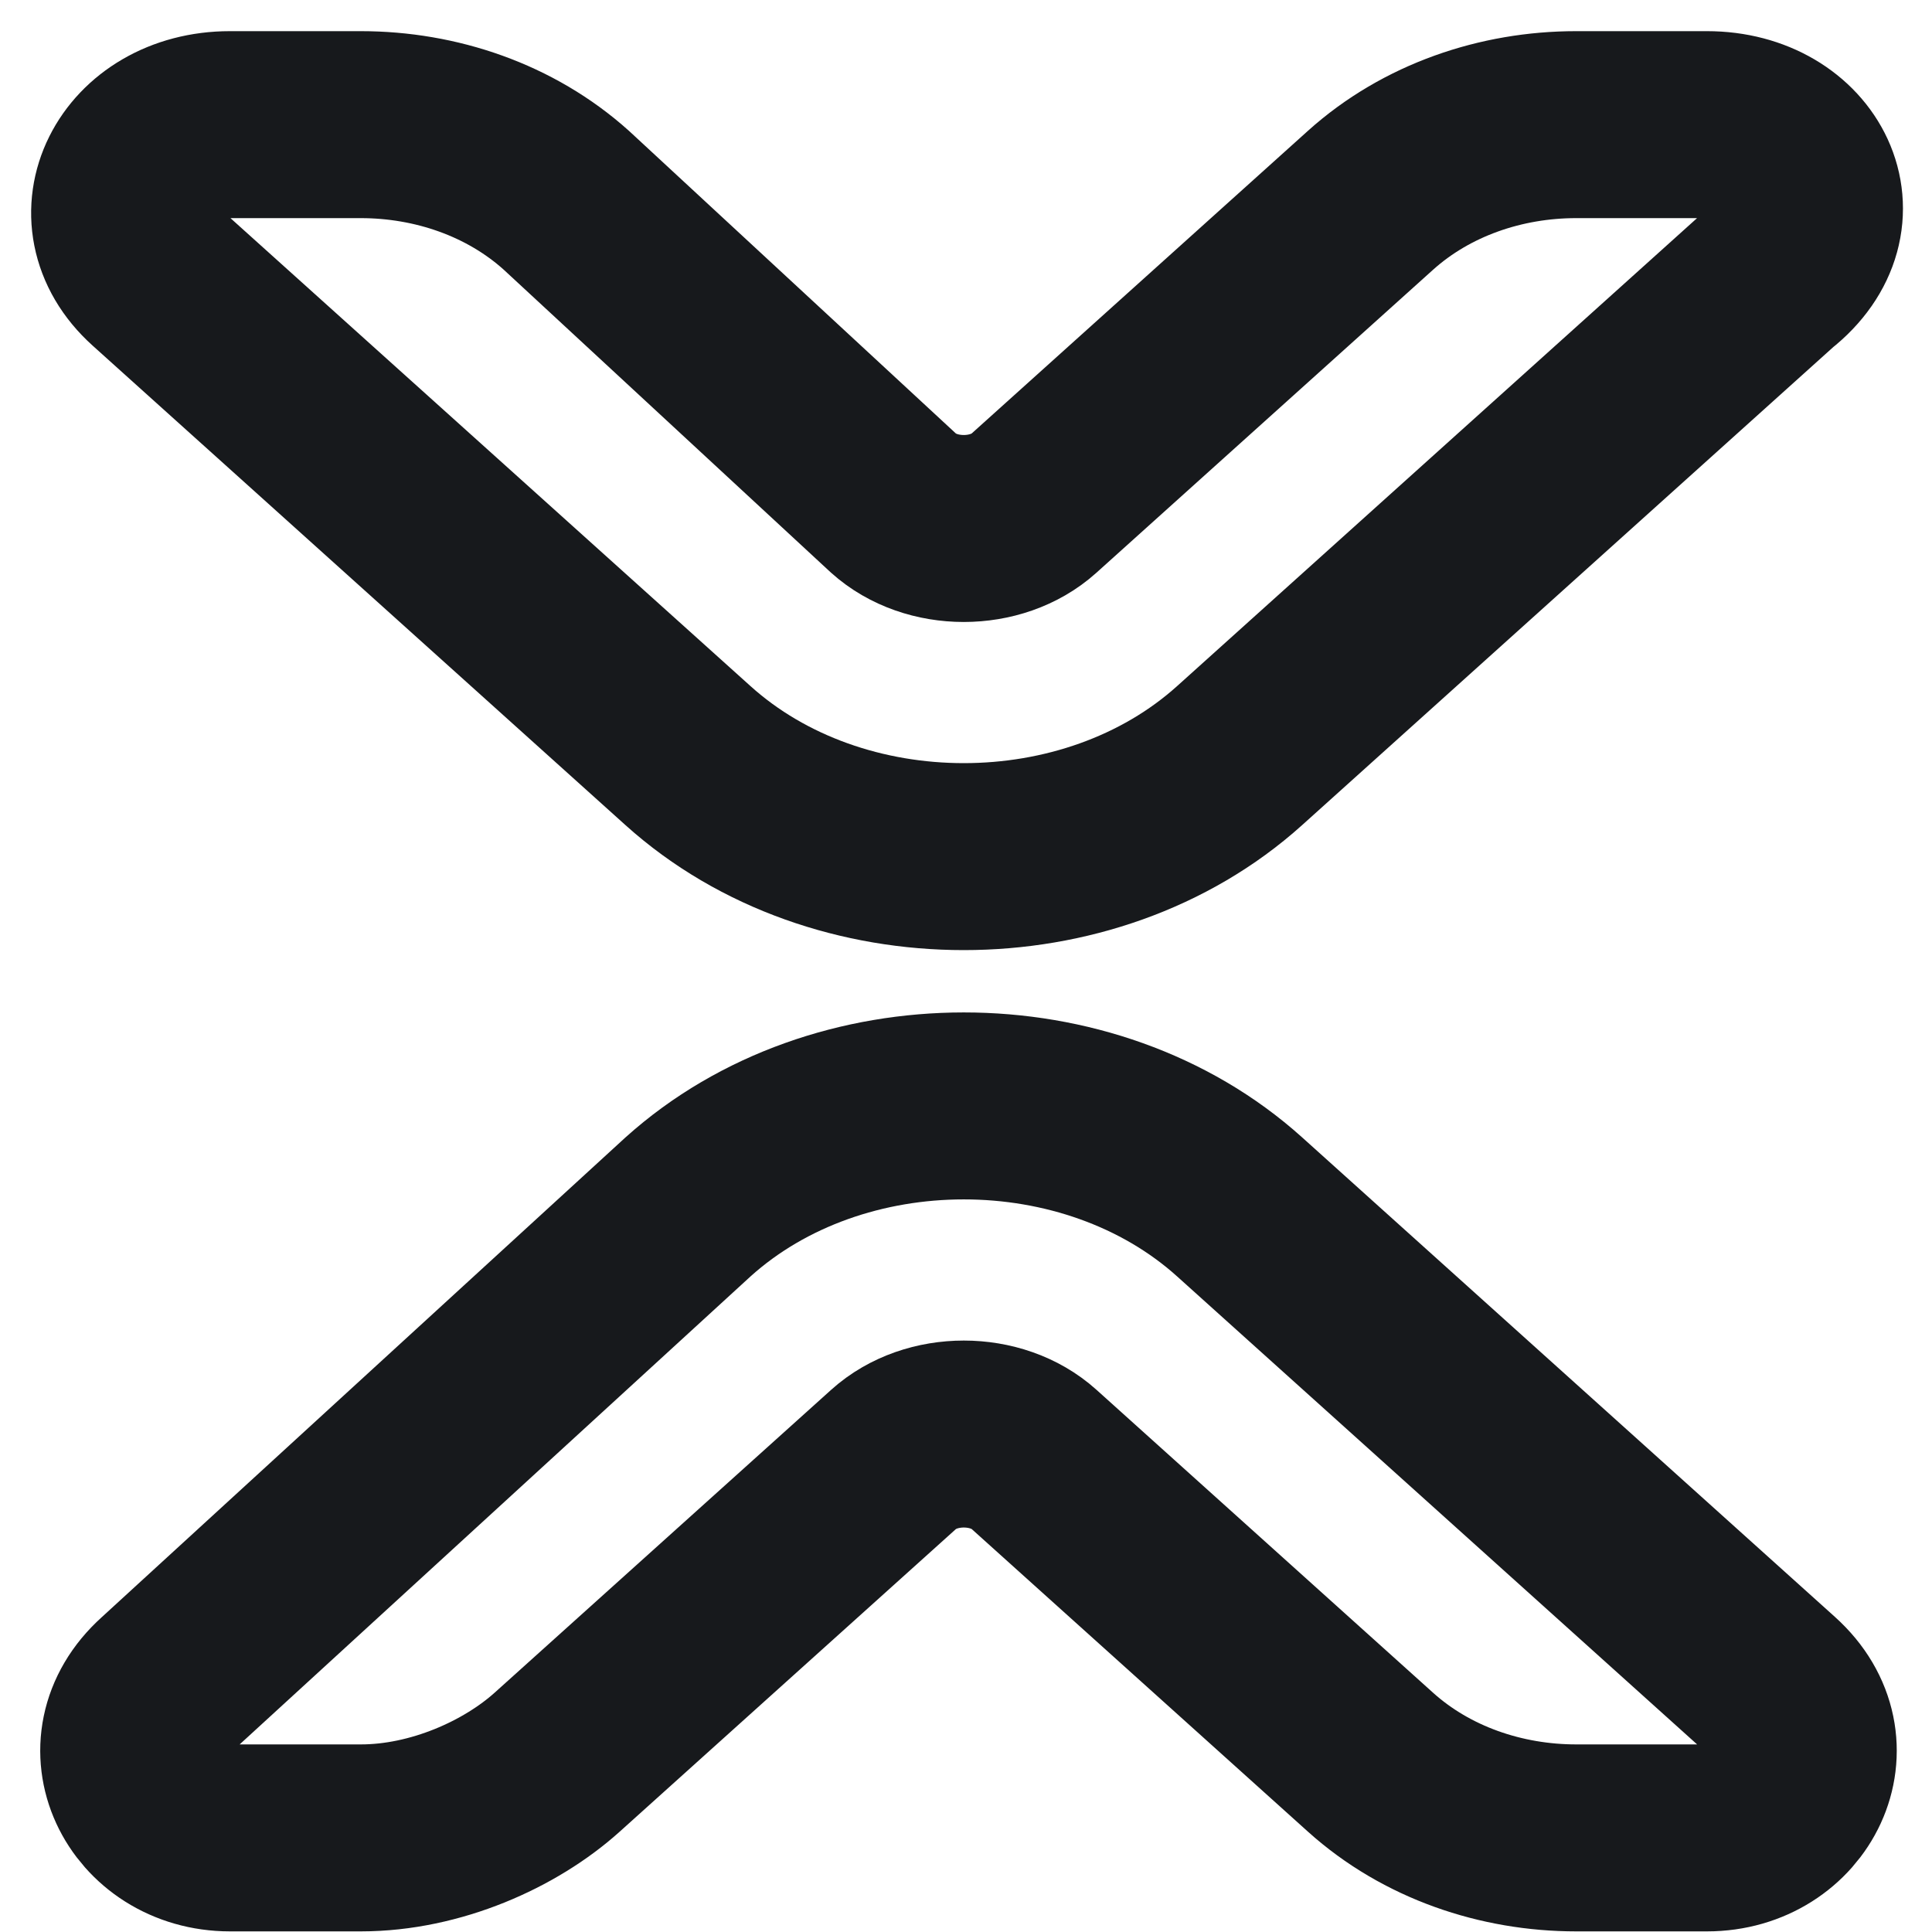 <svg width="31" height="31" viewBox="0 0 31 31" fill="none" xmlns="http://www.w3.org/2000/svg">
<path d="M5.789 2H3.689C2.189 2 1.439 3.485 2.489 4.43L11.04 12.125C13.439 14.285 17.489 14.285 19.889 12.125L28.439 4.43C29.639 3.485 28.889 2 27.389 2H25.289C24.089 2 22.889 2.405 21.989 3.215L16.589 8.075C15.989 8.615 14.939 8.615 14.339 8.075L9.089 3.215C8.189 2.405 6.989 2 5.789 2Z" stroke="#17191C" stroke-width="3" stroke-miterlimit="10" stroke-linecap="round" stroke-linejoin="round"/>
<path d="M5.79 29.49H3.69C2.34 29.49 1.59 28.005 2.64 27.06L11.04 19.365C13.44 17.205 17.49 17.205 19.89 19.365L28.44 27.06C29.49 28.005 28.74 29.49 27.39 29.49H25.29C24.09 29.49 22.89 29.085 21.99 28.275L16.59 23.415C15.99 22.875 14.94 22.875 14.34 23.415L8.94 28.275C8.19 28.95 6.99 29.49 5.79 29.49Z" stroke="#17191C" stroke-width="3" stroke-miterlimit="10" stroke-linecap="round" stroke-linejoin="round"/>
</svg>
